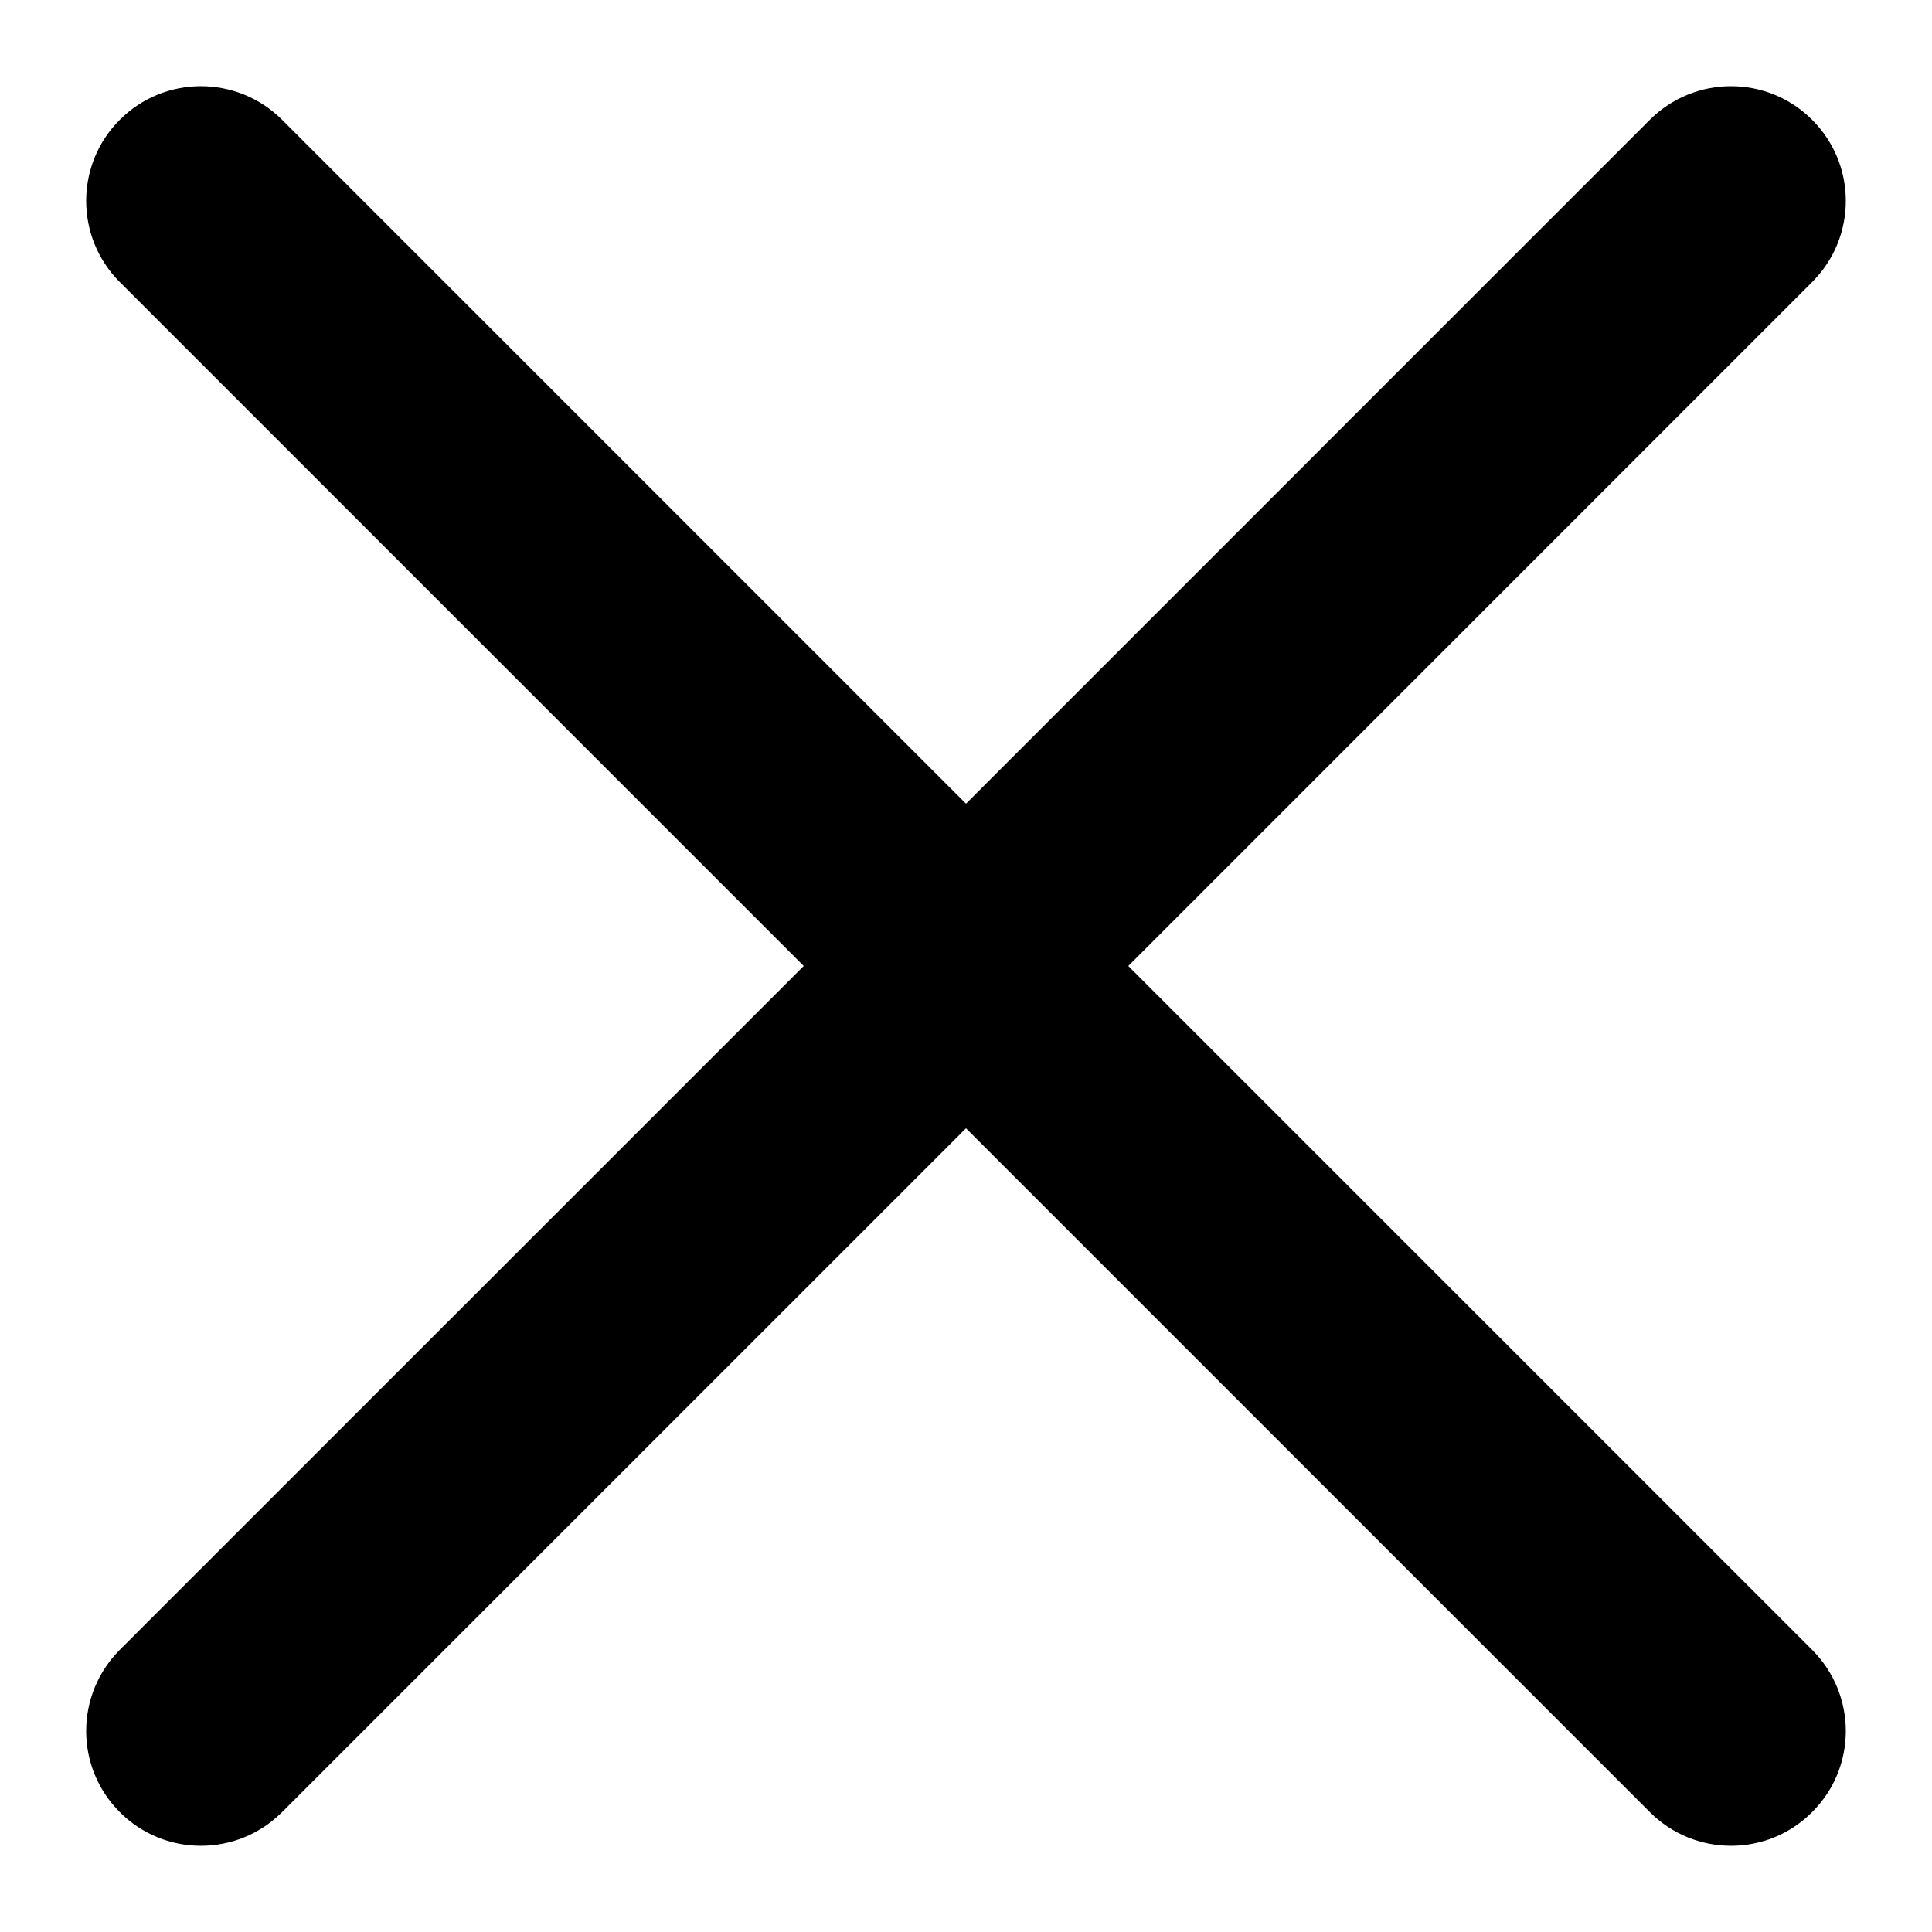 <svg width="20" height="20" viewBox="0 0 20 20" xmlns="http://www.w3.org/2000/svg">
<path d="M18.759 2.92C19.224 2.456 19.224 1.703 18.759 1.24C18.296 0.776 17.544 0.776 17.079 1.24L10 8.32L2.92 1.24C2.456 0.776 1.703 0.776 1.24 1.24C0.776 1.703 0.776 2.456 1.24 2.92L8.32 10L1.24 17.079C0.776 17.544 0.776 18.296 1.24 18.759C1.703 19.224 2.456 19.224 2.92 18.759L10 11.68L17.079 18.759C17.544 19.224 18.296 19.224 18.759 18.759C19.224 18.296 19.224 17.544 18.759 17.079L11.68 10L18.759 2.92Z"/>
</svg>
